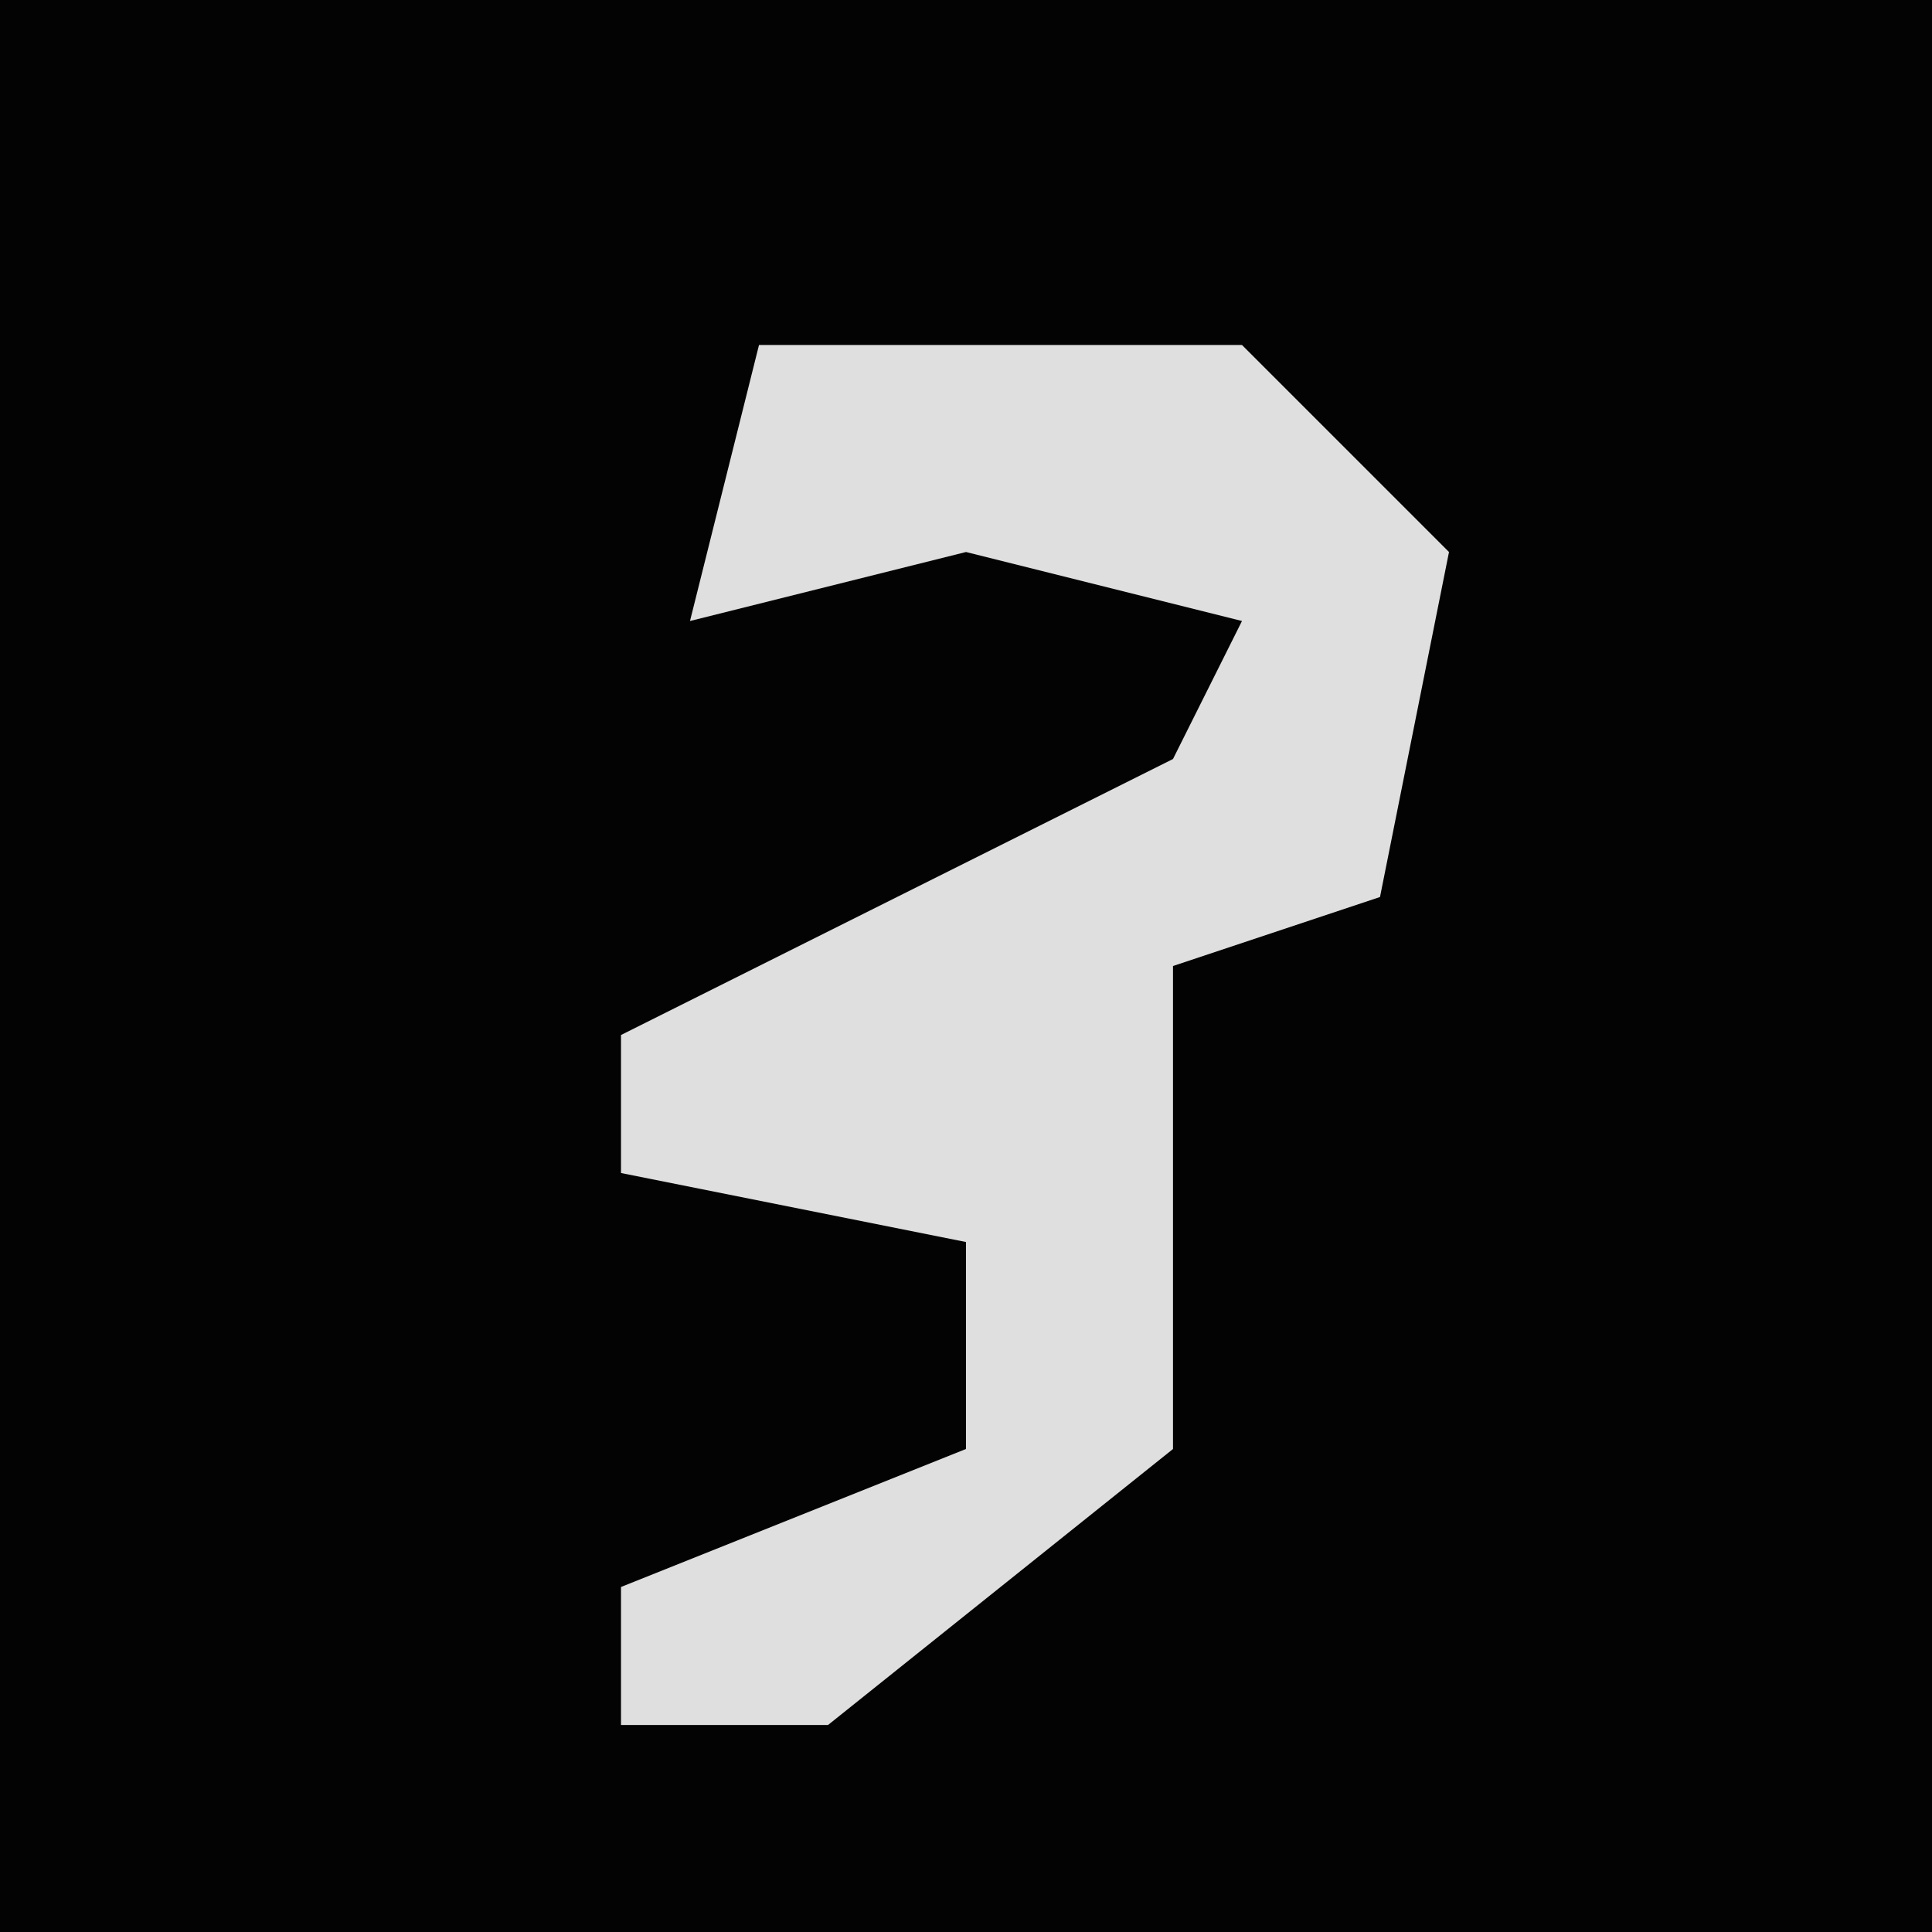 <?xml version="1.0" encoding="UTF-8"?>
<svg version="1.1" xmlns="http://www.w3.org/2000/svg" width="28" height="28">
<path d="M0,0 L28,0 L28,28 L0,28 Z " fill="#030303" transform="translate(0,0)"/>
<path d="M0,0 L7,0 L10,3 L9,8 L6,9 L6,16 L1,20 L-2,20 L-2,18 L3,16 L3,13 L-2,12 L-2,10 L6,6 L7,4 L3,3 L-1,4 Z " fill="#DFDFDF" transform="translate(11,5)"/>
</svg>
